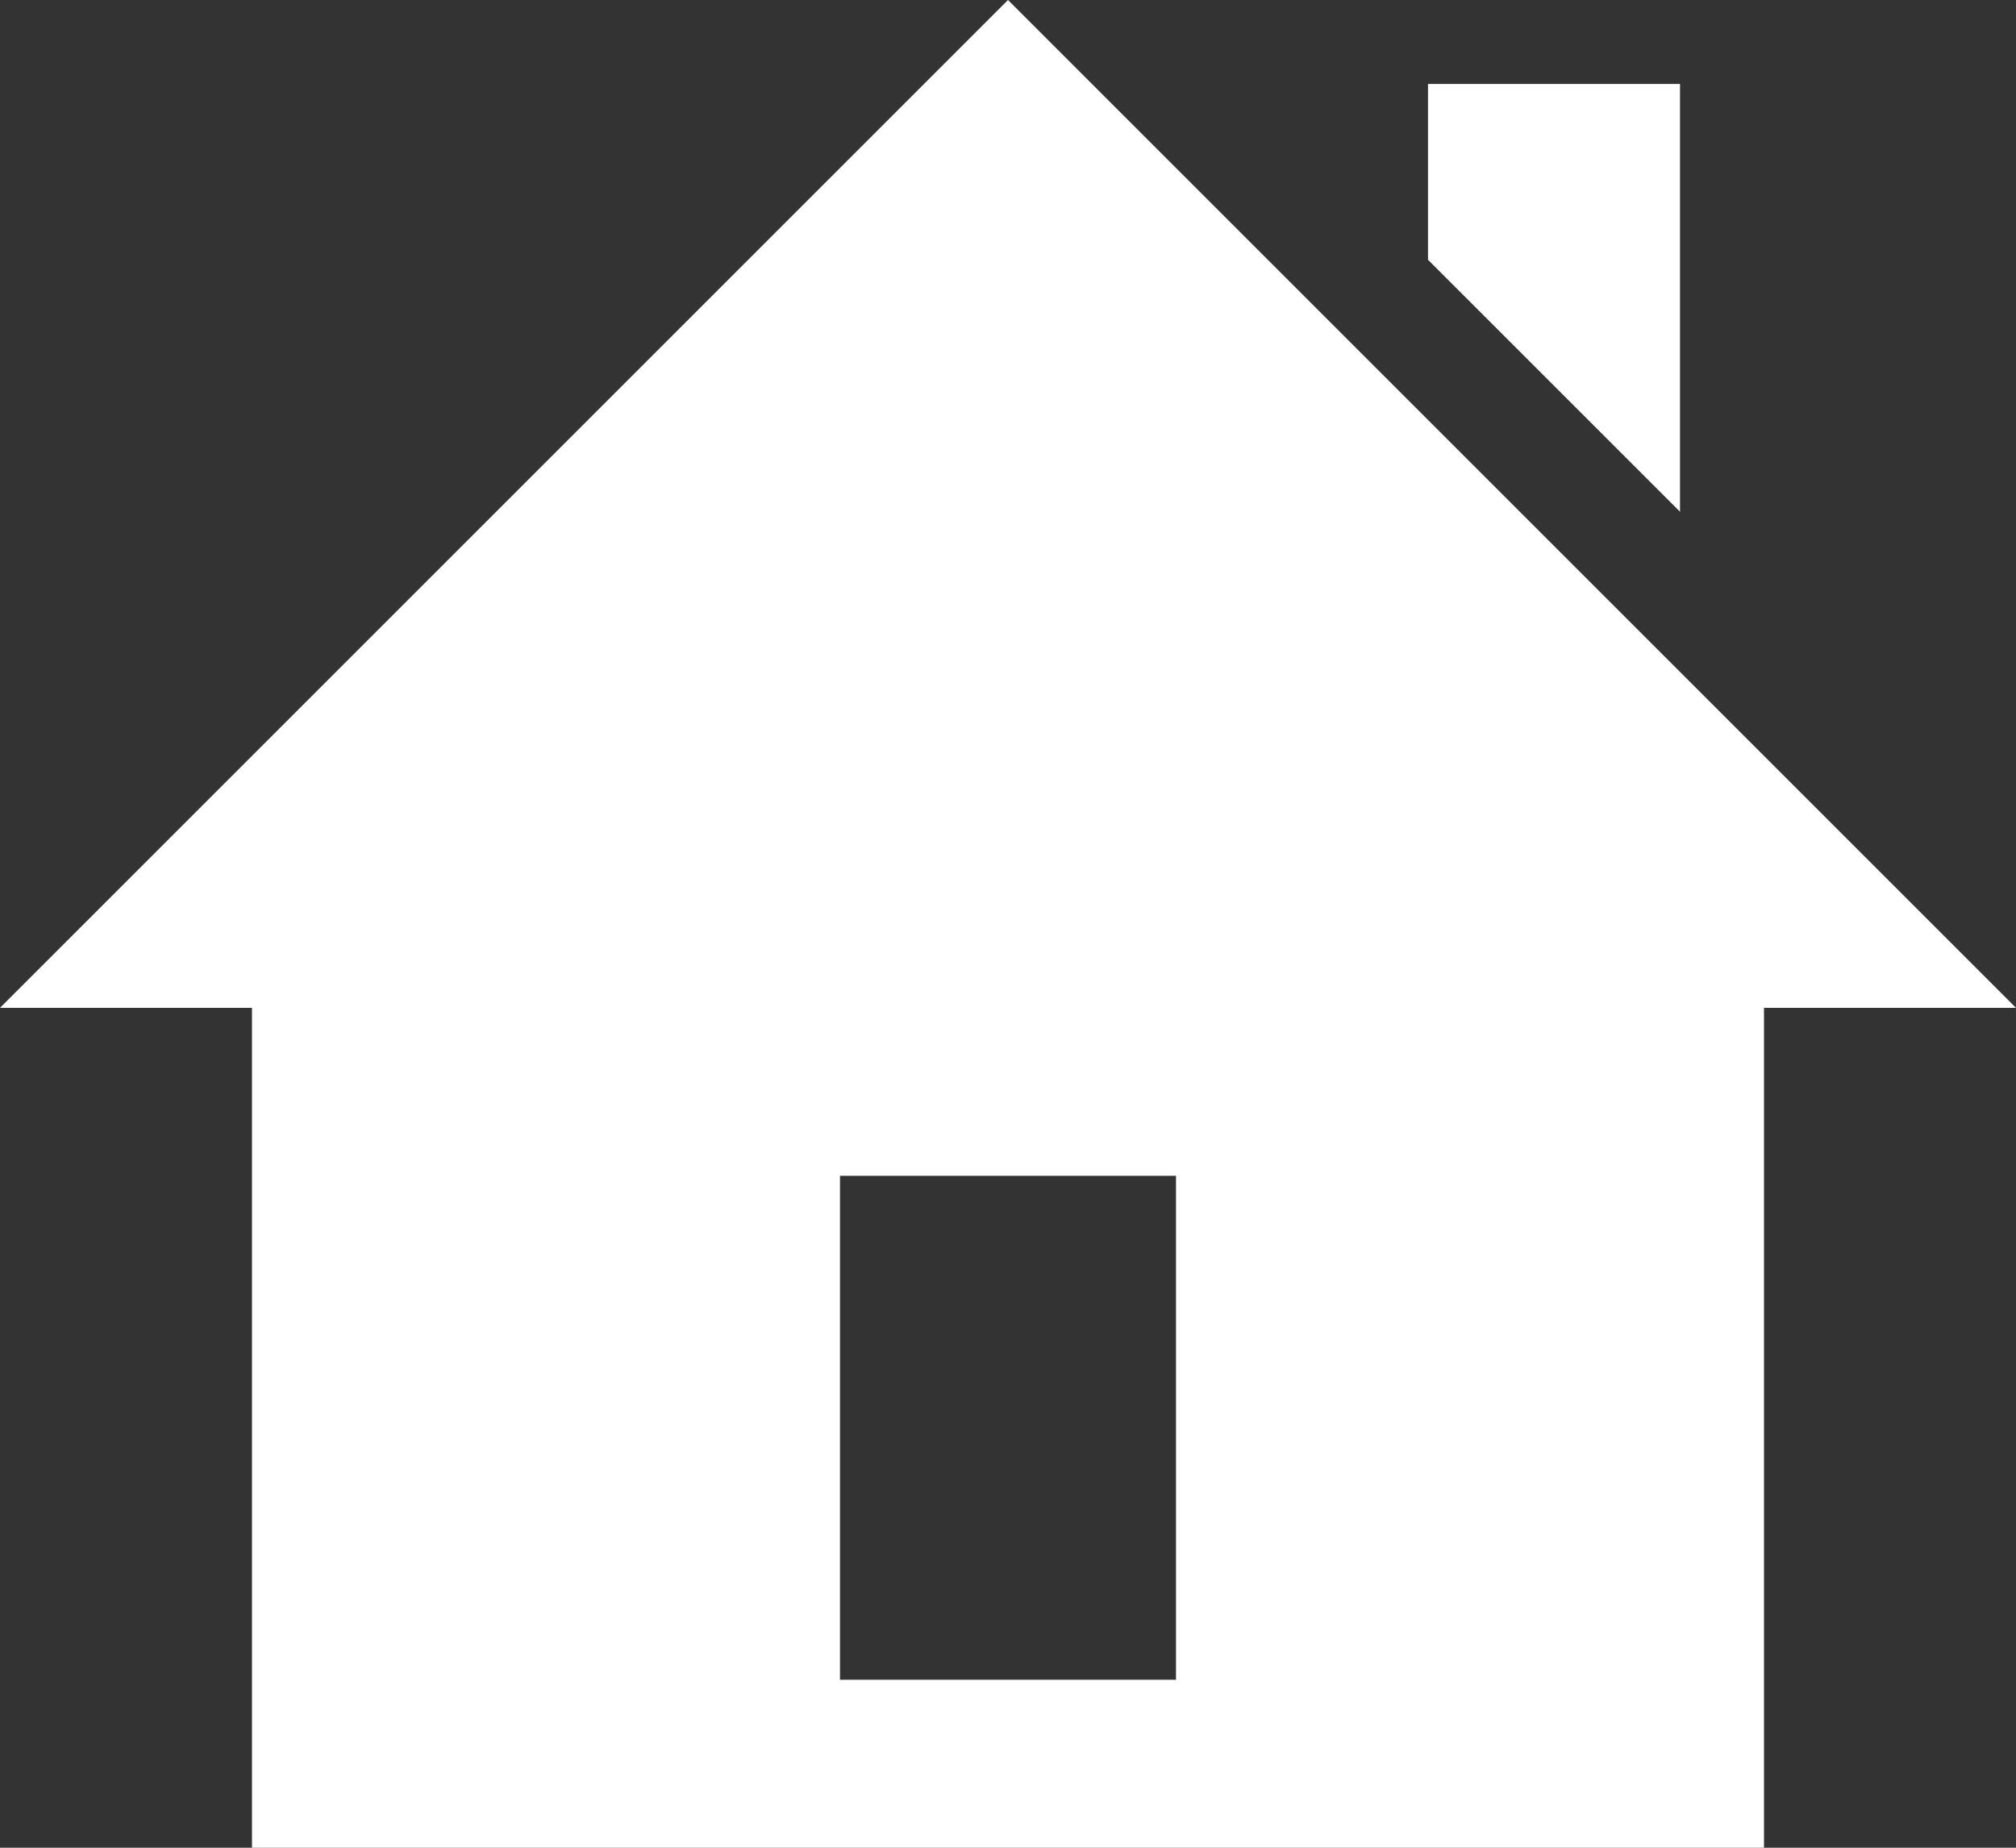 <svg xmlns="http://www.w3.org/2000/svg" width="78.228" height="71.709" viewBox="0 0 78.228 71.709">
  <rect x="0" y="0" width="78.228" height="71.709" fill="#333333" stroke="none"/>
  <path id="iconmonstr-home-8" d="M65.19,20.86l-9.778-9.778V4.259H65.19ZM78.228,40.114H68.449V72.709H9.778V40.114H0L39.114,1ZM45.633,46.633H32.595V66.19H45.633Z" transform="translate(0 -1)" fill="#fff"/>
</svg>
